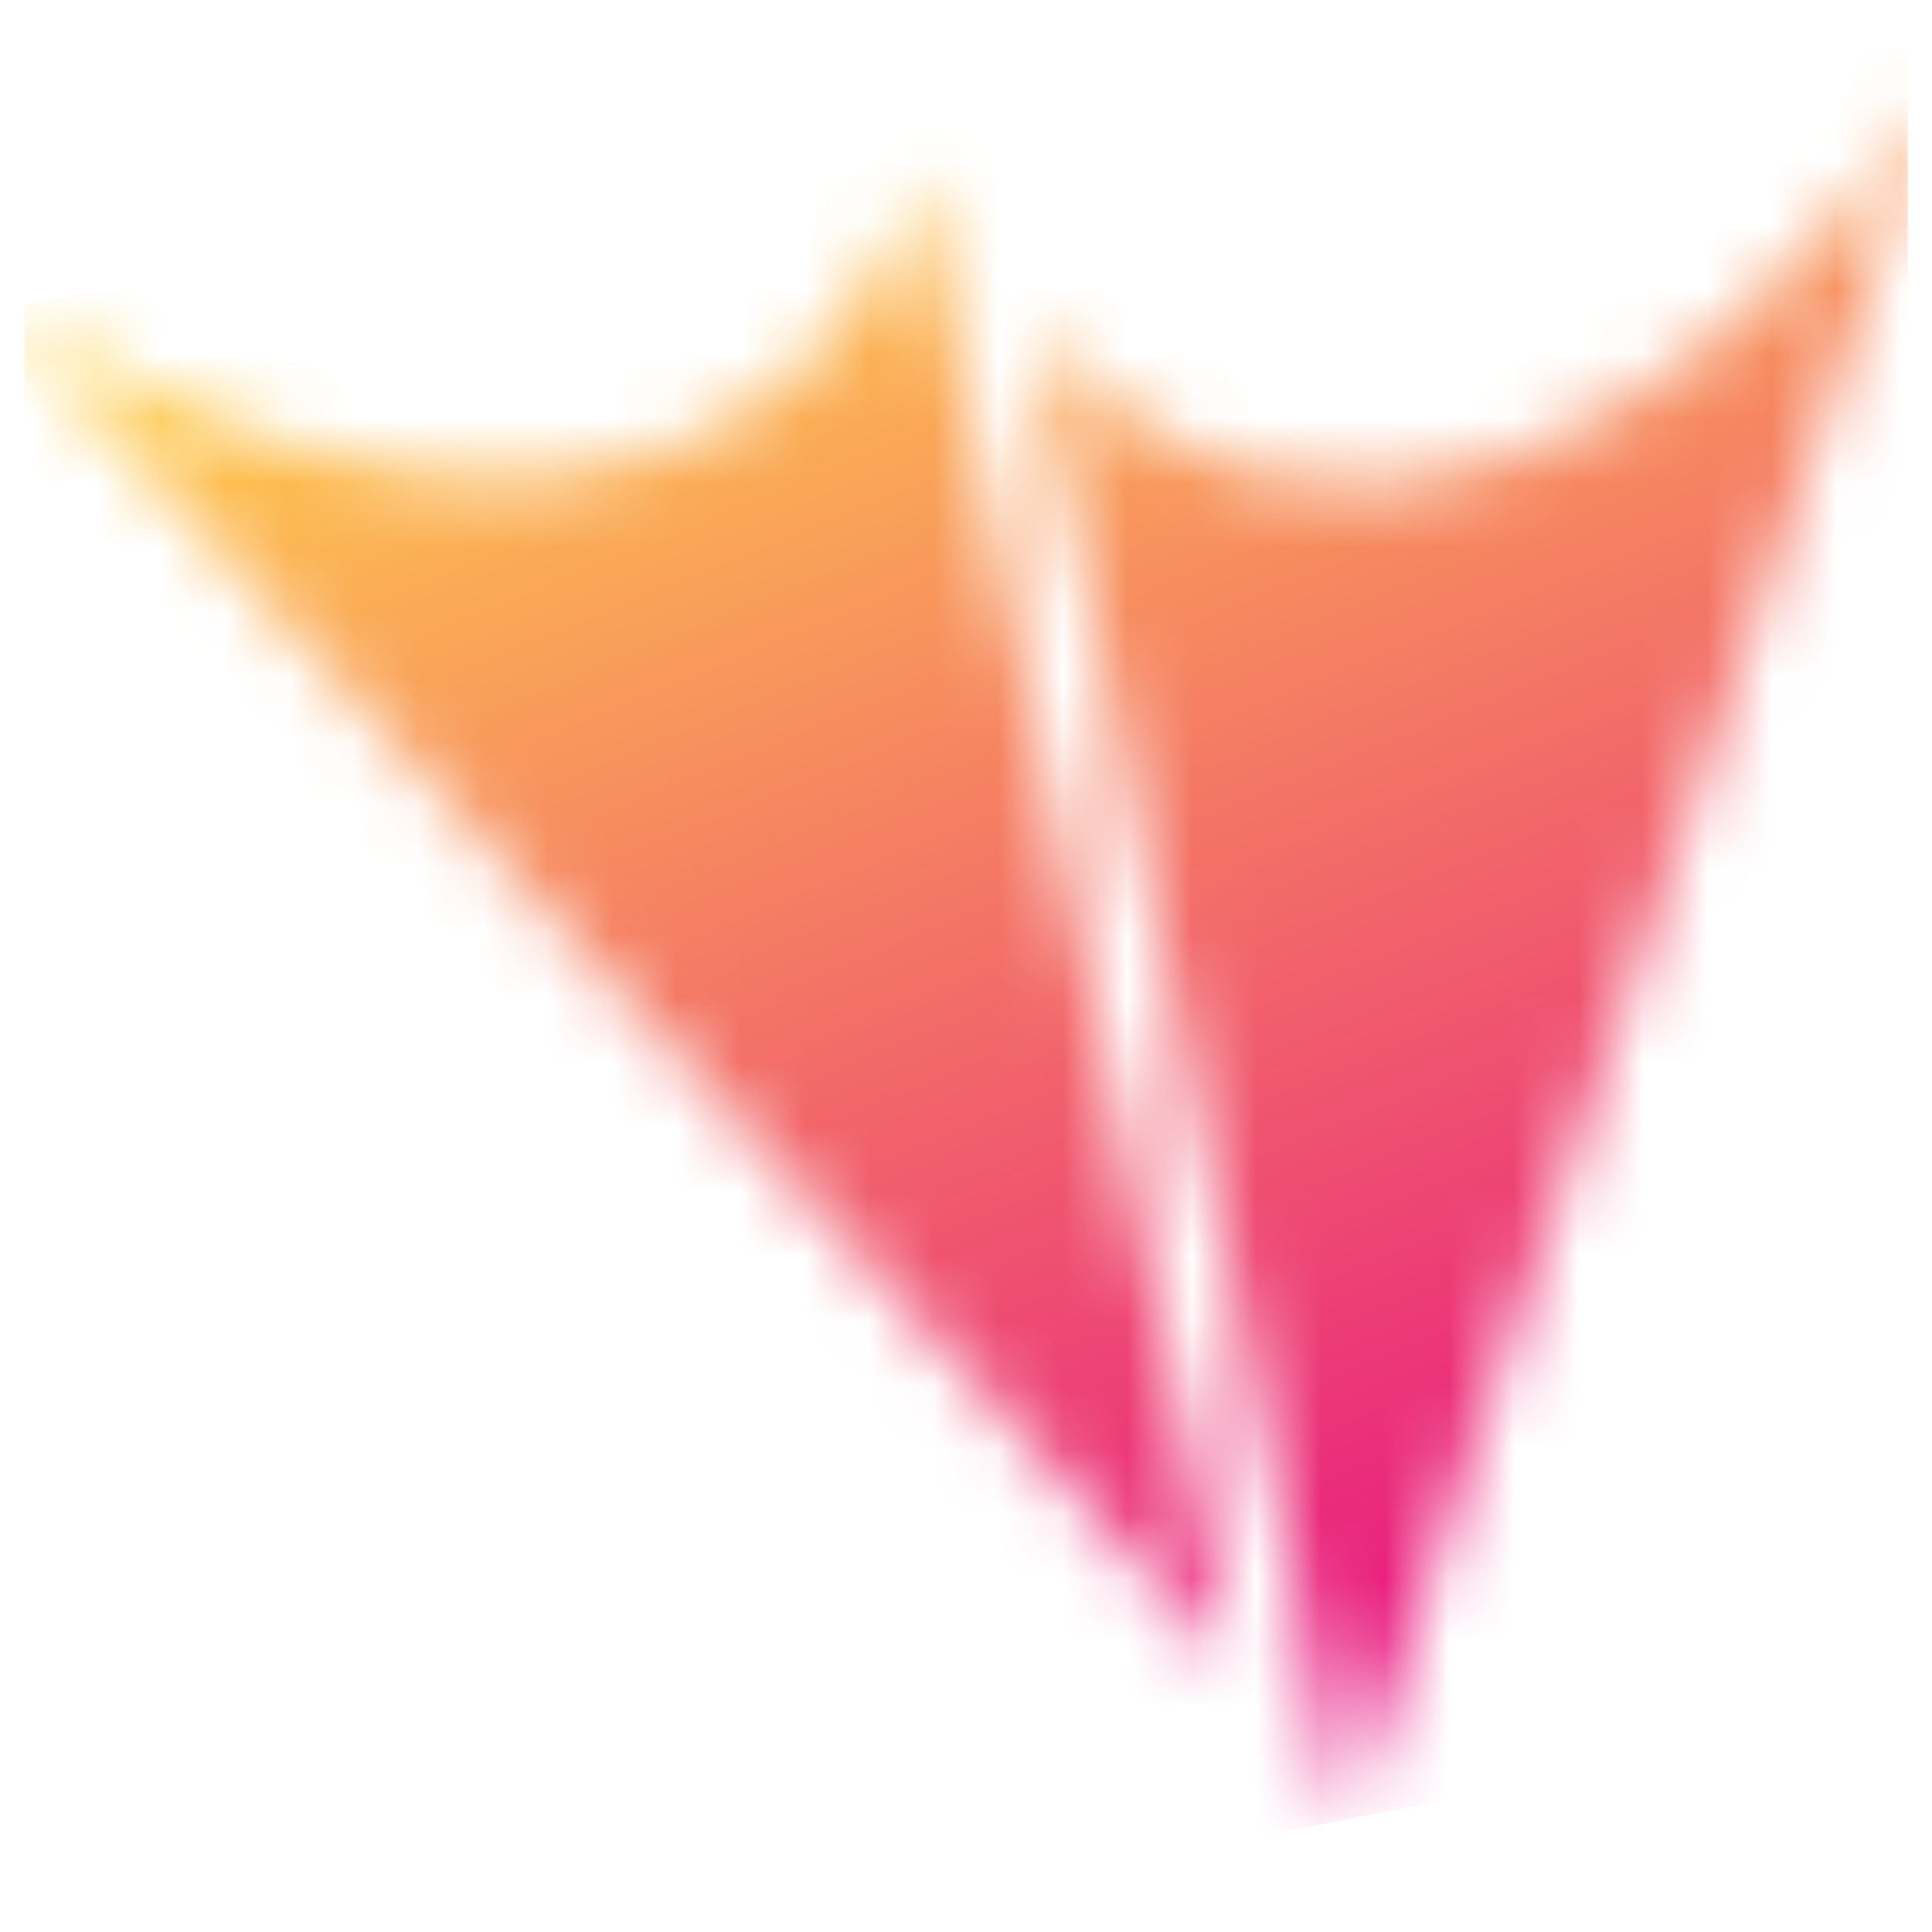 <svg width="30" height="30" viewBox="0 0 30 30" fill="none" xmlns="http://www.w3.org/2000/svg">
<g clip-path="url(#clip0_14312_7848)">
<mask id="mask0_14312_7848" style="mask-type:luminance" maskUnits="userSpaceOnUse" x="0" y="1" width="30" height="28">
<path d="M19.149 25.876L14.293 2.74C12.226 8.802 5.673 8.461 0 4.807L9.576 15.341L19.149 25.876ZM20.88 28.259L16.024 5.125C20.368 9.904 26.256 7.079 30 1.54L25.439 14.9L20.88 28.259Z" fill="white"/>
</mask>
<g mask="url(#mask0_14312_7848)">
<path d="M5.564 31.321L35.015 25.432L29.451 -1.081L0 4.806L5.564 31.321Z" fill="url(#paint0_linear_14312_7848)"/>
</g>
</g>
<defs>
<linearGradient id="paint0_linear_14312_7848" x1="22.766" y1="27.333" x2="12.107" y2="1.338" gradientUnits="userSpaceOnUse">
<stop stop-color="#E60C84"/>
<stop offset="1" stop-color="#FFCF4B"/>
</linearGradient>
<clipPath id="clip0_14312_7848">
<rect width="29.25" height="28.5" fill="white" transform="translate(0.375 0.751)"/>
</clipPath>
</defs>
</svg>
